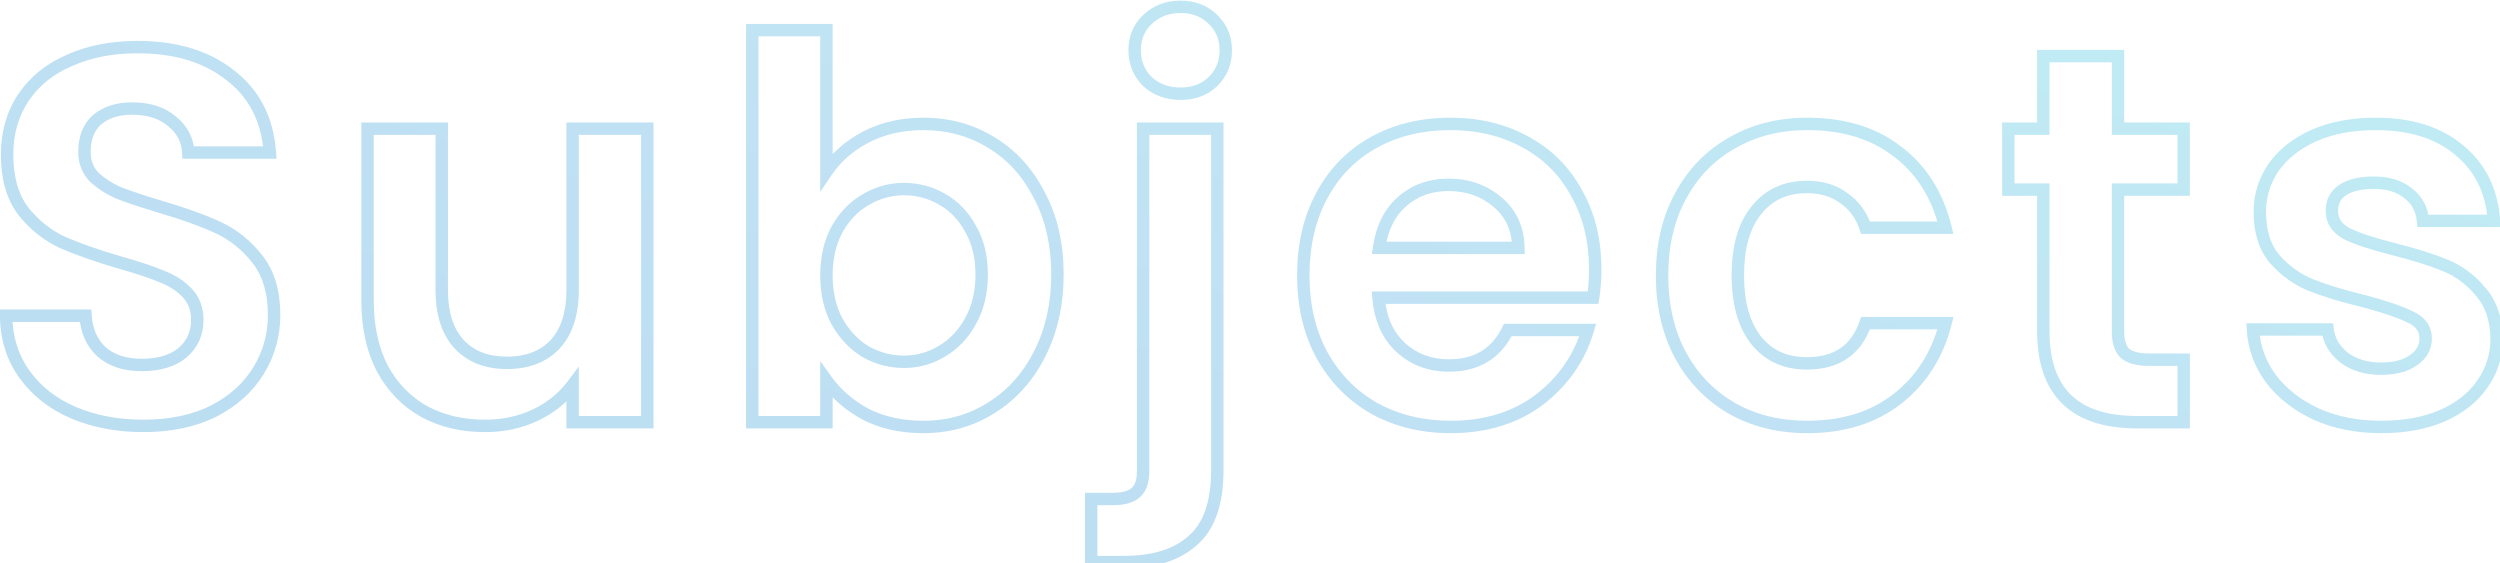 <svg width="302" height="68" viewBox="0 0 302 68" fill="none" xmlns="http://www.w3.org/2000/svg">
<path opacity="0.3" d="M8.858 49.848L8.561 50.537L8.566 50.539L8.858 49.848ZM2.97 45.24L2.363 45.68L2.97 45.24ZM0.73 38.136V37.386H-0.032L-0.02 38.148L0.73 38.136ZM10.33 38.136L11.078 38.084L11.03 37.386H10.33V38.136ZM12.25 42.488L11.741 43.038L11.751 43.047L12.25 42.488ZM22.042 42.616L22.518 43.196L22.524 43.191L22.53 43.185L22.042 42.616ZM22.618 35.384L22.075 35.901L22.618 35.384ZM19.546 33.4L19.251 34.089L19.265 34.096L19.28 34.101L19.546 33.4ZM14.554 31.736L14.343 32.456L14.352 32.458L14.554 31.736ZM7.45 29.24L7.128 29.917L7.137 29.922L7.147 29.926L7.45 29.24ZM2.778 25.464L2.178 25.914L2.185 25.922L2.191 25.931L2.778 25.464ZM2.842 11.768L3.464 12.187L2.842 11.768ZM8.41 7.288L8.706 7.977L8.716 7.973L8.41 7.288ZM27.802 9.08L27.337 9.668L27.347 9.676L27.802 9.08ZM32.602 18.424V19.174H33.41L33.35 18.368L32.602 18.424ZM22.746 18.424L21.997 18.466L22.037 19.174H22.746V18.424ZM20.762 14.648L20.274 15.217L20.285 15.227L20.296 15.236L20.762 14.648ZM11.738 14.456L11.256 13.882L11.25 13.887L11.244 13.892L11.738 14.456ZM11.354 21.368L10.81 21.884L10.824 21.898L10.838 21.913L11.354 21.368ZM14.298 23.288L13.994 23.973L14.009 23.98L14.024 23.986L14.298 23.288ZM19.29 24.952L19.075 25.67L19.079 25.672L19.29 24.952ZM31.13 31.352L30.537 31.811L31.13 31.352ZM31.258 44.728L30.616 44.34L31.258 44.728ZM25.818 49.656L26.154 50.327L26.163 50.322L25.818 49.656ZM17.306 50.698C14.278 50.698 11.564 50.18 9.151 49.157L8.566 50.539C11.188 51.65 14.105 52.198 17.306 52.198V50.698ZM9.155 49.159C6.793 48.141 4.942 46.687 3.578 44.8L2.363 45.68C3.899 47.804 5.974 49.422 8.561 50.537L9.155 49.159ZM3.578 44.8C2.227 42.933 1.521 40.718 1.48 38.124L-0.02 38.148C0.025 41.016 0.812 43.537 2.363 45.68L3.578 44.8ZM0.73 38.886H10.33V37.386H0.73V38.886ZM9.582 38.188C9.721 40.178 10.425 41.82 11.741 43.038L12.76 41.938C11.771 41.023 11.196 39.763 11.078 38.084L9.582 38.188ZM11.751 43.047C13.118 44.268 14.935 44.838 17.114 44.838V43.338C15.198 43.338 13.772 42.841 12.75 41.928L11.751 43.047ZM17.114 44.838C19.317 44.838 21.149 44.321 22.518 43.196L21.566 42.036C20.546 42.874 19.092 43.338 17.114 43.338V44.838ZM22.53 43.185C23.897 42.014 24.584 40.481 24.584 38.648H23.084C23.084 40.058 22.577 41.17 21.554 42.047L22.53 43.185ZM24.584 38.648C24.584 37.159 24.122 35.878 23.162 34.867L22.075 35.901C22.736 36.597 23.084 37.492 23.084 38.648H24.584ZM23.162 34.867C22.265 33.923 21.142 33.203 19.812 32.699L19.28 34.101C20.425 34.536 21.351 35.139 22.075 35.901L23.162 34.867ZM19.842 32.711C18.603 32.18 16.903 31.615 14.757 31.014L14.352 32.458C16.472 33.052 18.1 33.596 19.251 34.089L19.842 32.711ZM14.766 31.017C11.882 30.168 9.547 29.347 7.753 28.554L7.147 29.926C9.022 30.755 11.424 31.597 14.343 32.456L14.766 31.017ZM7.773 28.563C6.091 27.762 4.622 26.578 3.365 24.997L2.191 25.931C3.58 27.678 5.225 29.011 7.128 29.917L7.773 28.563ZM3.378 25.014C2.223 23.473 1.608 21.386 1.608 18.68H0.108C0.108 21.607 0.774 24.041 2.178 25.914L3.378 25.014ZM1.608 18.68C1.608 16.166 2.235 14.012 3.464 12.187L2.22 11.349C0.805 13.45 0.108 15.904 0.108 18.68H1.608ZM3.464 12.187C4.698 10.356 6.435 8.95 8.706 7.977L8.115 6.599C5.606 7.674 3.631 9.255 2.22 11.349L3.464 12.187ZM8.716 7.973C10.994 6.956 13.617 6.438 16.602 6.438V4.938C13.443 4.938 10.605 5.487 8.105 6.603L8.716 7.973ZM16.602 6.438C21.087 6.438 24.642 7.537 27.337 9.668L28.268 8.492C25.245 6.101 21.334 4.938 16.602 4.938V6.438ZM27.347 9.676C30.06 11.75 31.57 14.658 31.854 18.48L33.35 18.368C33.037 14.168 31.348 10.847 28.258 8.484L27.347 9.676ZM32.602 17.674H22.746V19.174H32.602V17.674ZM23.495 18.382C23.398 16.626 22.628 15.171 21.228 14.06L20.296 15.236C21.371 16.088 21.924 17.15 21.997 18.466L23.495 18.382ZM21.25 14.079C19.886 12.909 18.096 12.362 15.962 12.362V13.862C17.839 13.862 19.249 14.339 20.274 15.217L21.25 14.079ZM15.962 12.362C14.083 12.362 12.489 12.846 11.256 13.882L12.221 15.03C13.12 14.274 14.343 13.862 15.962 13.862V12.362ZM11.244 13.892C10.018 14.965 9.452 16.496 9.452 18.36H10.952C10.952 16.81 11.411 15.739 12.232 15.02L11.244 13.892ZM9.452 18.36C9.452 19.732 9.9 20.924 10.81 21.884L11.899 20.852C11.273 20.191 10.952 19.378 10.952 18.36H9.452ZM10.838 21.913C11.718 22.746 12.774 23.431 13.994 23.973L14.603 22.603C13.519 22.121 12.611 21.526 11.87 20.823L10.838 21.913ZM14.024 23.986C15.247 24.466 16.934 25.028 19.075 25.67L19.506 24.234C17.38 23.596 15.739 23.048 14.572 22.59L14.024 23.986ZM19.079 25.672C21.96 26.519 24.289 27.36 26.078 28.192L26.71 26.832C24.83 25.957 22.423 25.092 19.502 24.233L19.079 25.672ZM26.078 28.192C27.797 28.992 29.283 30.193 30.537 31.811L31.723 30.893C30.332 29.098 28.661 27.739 26.71 26.832L26.078 28.192ZM30.537 31.811C31.732 33.353 32.364 35.417 32.364 38.072H33.864C33.864 35.18 33.173 32.764 31.723 30.893L30.537 31.811ZM32.364 38.072C32.364 40.324 31.783 42.409 30.616 44.34L31.9 45.116C33.208 42.951 33.864 40.598 33.864 38.072H32.364ZM30.616 44.34C29.459 46.256 27.756 47.808 25.473 48.99L26.163 50.322C28.66 49.029 30.583 47.296 31.9 45.116L30.616 44.34ZM25.483 48.985C23.219 50.117 20.501 50.698 17.306 50.698V52.198C20.682 52.198 23.639 51.584 26.154 50.327L25.483 48.985ZM78.194 15.544H78.944V14.794H78.194V15.544ZM78.194 51V51.75H78.944V51H78.194ZM69.17 51H68.42V51.75H69.17V51ZM69.17 46.52H69.92V44.27L68.57 46.07L69.17 46.52ZM64.626 50.168L64.943 50.848L64.949 50.845L64.626 50.168ZM51.25 49.72L50.884 50.374L50.894 50.38L51.25 49.72ZM46.194 44.536L45.528 44.881L45.532 44.889L45.536 44.896L46.194 44.536ZM44.402 15.544V14.794H43.652V15.544H44.402ZM53.362 15.544H54.112V14.794H53.362V15.544ZM55.474 41.592L54.921 42.099L54.929 42.106L55.474 41.592ZM67.058 41.592L67.604 42.107L67.611 42.099L67.058 41.592ZM69.17 15.544V14.794H68.42V15.544H69.17ZM77.444 15.544V51H78.944V15.544H77.444ZM78.194 50.25H69.17V51.75H78.194V50.25ZM69.92 51V46.52H68.42V51H69.92ZM68.57 46.07C67.497 47.501 66.081 48.643 64.303 49.491L64.949 50.845C66.927 49.901 68.54 48.611 69.77 46.97L68.57 46.07ZM64.31 49.488C62.582 50.292 60.685 50.698 58.61 50.698V52.198C60.887 52.198 63.002 51.751 64.943 50.848L64.31 49.488ZM58.61 50.698C55.943 50.698 53.616 50.145 51.607 49.06L50.894 50.38C53.152 51.599 55.731 52.198 58.61 52.198V50.698ZM51.617 49.066C49.613 47.944 48.026 46.321 46.852 44.176L45.536 44.896C46.837 47.274 48.621 49.107 50.884 50.374L51.617 49.066ZM46.86 44.191C45.731 42.014 45.152 39.407 45.152 36.344H43.652C43.652 39.596 44.268 42.45 45.528 44.881L46.86 44.191ZM45.152 36.344V15.544H43.652V36.344H45.152ZM44.402 16.294H53.362V14.794H44.402V16.294ZM52.612 15.544V35.064H54.112V15.544H52.612ZM52.612 35.064C52.612 38.001 53.348 40.382 54.921 42.099L56.027 41.085C54.785 39.73 54.112 37.759 54.112 35.064H52.612ZM54.929 42.106C56.504 43.778 58.637 44.582 61.234 44.582V43.082C58.967 43.082 57.26 42.393 56.02 41.078L54.929 42.106ZM61.234 44.582C63.87 44.582 66.026 43.781 67.604 42.106L66.513 41.078C65.275 42.39 63.548 43.082 61.234 43.082V44.582ZM67.611 42.099C69.185 40.382 69.92 38.001 69.92 35.064H68.42C68.42 37.759 67.748 39.73 66.505 41.085L67.611 42.099ZM69.92 35.064V15.544H68.42V35.064H69.92ZM69.17 16.294H78.194V14.794H69.17V16.294ZM99.835 20.728H99.085V23.18L100.456 21.148L99.835 20.728ZM104.571 16.568L104.224 15.903L104.219 15.906L104.571 16.568ZM119.739 17.208L119.346 17.847L119.351 17.85L119.739 17.208ZM125.563 23.608L124.894 23.948L124.9 23.96L125.563 23.608ZM125.563 42.808L124.896 42.465L124.894 42.468L125.563 42.808ZM119.739 49.272L119.343 48.635L119.338 48.638L119.739 49.272ZM104.571 50.04L104.213 50.699L104.221 50.704L104.23 50.708L104.571 50.04ZM99.835 45.944L100.444 45.507L99.085 43.613V45.944H99.835ZM99.835 51V51.75H100.585V51H99.835ZM90.875 51H90.125V51.75H90.875V51ZM90.875 3.64V2.89H90.125V3.64H90.875ZM99.835 3.64H100.585V2.89H99.835V3.64ZM117.243 27.64L116.583 27.997L116.589 28.007L116.595 28.018L117.243 27.64ZM113.787 24.056L113.412 24.706L113.421 24.711L113.787 24.056ZM104.571 24.12L104.945 24.77L104.951 24.766L104.571 24.12ZM101.115 27.704L100.462 27.334L100.459 27.34L100.455 27.347L101.115 27.704ZM101.115 38.84L100.455 39.197L100.459 39.203L100.462 39.21L101.115 38.84ZM104.571 42.488L104.182 43.129L104.193 43.136L104.205 43.143L104.571 42.488ZM113.787 42.424L113.406 41.778L113.398 41.783L113.787 42.424ZM117.243 38.776L116.59 38.406L116.587 38.413L116.583 38.419L117.243 38.776ZM100.456 21.148C101.533 19.553 103.015 18.245 104.923 17.23L104.219 15.906C102.116 17.024 100.441 18.49 99.213 20.308L100.456 21.148ZM104.917 17.233C106.845 16.229 109.049 15.718 111.547 15.718V14.218C108.839 14.218 106.392 14.774 104.224 15.903L104.917 17.233ZM111.547 15.718C114.446 15.718 117.04 16.431 119.346 17.847L120.131 16.569C117.574 14.998 114.706 14.218 111.547 14.218V15.718ZM119.351 17.85C121.697 19.265 123.545 21.29 124.894 23.948L126.231 23.268C124.765 20.38 122.73 18.137 120.126 16.566L119.351 17.85ZM124.9 23.96C126.284 26.565 126.989 29.619 126.989 33.144H128.489C128.489 29.416 127.743 26.113 126.225 23.256L124.9 23.96ZM126.989 33.144C126.989 36.669 126.285 39.769 124.896 42.465L126.229 43.151C127.742 40.215 128.489 36.873 128.489 33.144H126.989ZM124.894 42.468C123.544 45.128 121.693 47.176 119.343 48.635L120.134 49.909C122.734 48.296 124.766 46.035 126.231 43.148L124.894 42.468ZM119.338 48.638C117.033 50.094 114.442 50.826 111.547 50.826V52.326C114.71 52.326 117.581 51.522 120.139 49.906L119.338 48.638ZM111.547 50.826C108.999 50.826 106.795 50.333 104.912 49.372L104.23 50.708C106.358 51.795 108.804 52.326 111.547 52.326V50.826ZM104.929 49.381C103.056 48.363 101.567 47.071 100.444 45.507L99.225 46.381C100.492 48.145 102.16 49.583 104.213 50.699L104.929 49.381ZM99.085 45.944V51H100.585V45.944H99.085ZM99.835 50.25H90.875V51.75H99.835V50.25ZM91.625 51V3.64H90.125V51H91.625ZM90.875 4.39H99.835V2.89H90.875V4.39ZM99.085 3.64V20.728H100.585V3.64H99.085ZM119.337 33.144C119.337 30.904 118.866 28.934 117.891 27.262L116.595 28.018C117.412 29.418 117.837 31.117 117.837 33.144H119.337ZM117.903 27.283C116.987 25.59 115.738 24.287 114.153 23.401L113.421 24.711C114.737 25.446 115.792 26.533 116.583 27.997L117.903 27.283ZM114.161 23.406C112.636 22.528 110.971 22.09 109.179 22.09V23.59C110.715 23.59 112.121 23.962 113.413 24.706L114.161 23.406ZM109.179 22.09C107.418 22.09 105.752 22.555 104.19 23.474L104.951 24.766C106.291 23.978 107.696 23.59 109.179 23.59V22.09ZM104.197 23.47C102.659 24.355 101.417 25.653 100.462 27.334L101.767 28.074C102.605 26.598 103.666 25.506 104.945 24.77L104.197 23.47ZM100.455 27.347C99.532 29.055 99.085 31.038 99.085 33.272H100.585C100.585 31.24 100.991 29.511 101.775 28.061L100.455 27.347ZM99.085 33.272C99.085 35.506 99.532 37.489 100.455 39.197L101.775 38.483C100.991 37.033 100.585 35.304 100.585 33.272H99.085ZM100.462 39.21C101.415 40.889 102.654 42.203 104.182 43.129L104.959 41.847C103.672 41.066 102.606 39.949 101.767 38.47L100.462 39.21ZM104.205 43.143C105.764 44.014 107.426 44.454 109.179 44.454V42.954C107.689 42.954 106.278 42.583 104.937 41.833L104.205 43.143ZM109.179 44.454C110.978 44.454 112.649 43.991 114.175 43.065L113.398 41.783C112.109 42.564 110.707 42.954 109.179 42.954V44.454ZM114.167 43.07C115.743 42.143 116.989 40.823 117.903 39.133L116.583 38.419C115.79 39.886 114.731 40.998 113.406 41.778L114.167 43.07ZM117.895 39.146C118.867 37.434 119.337 35.424 119.337 33.144H117.837C117.837 35.216 117.411 36.961 116.59 38.406L117.895 39.146ZM138.602 9.848L138.071 10.378L138.082 10.389L138.094 10.4L138.602 9.848ZM138.602 2.36L139.121 2.901L139.121 2.901L138.602 2.36ZM146.538 2.36L146.007 2.89L146.013 2.896L146.019 2.901L146.538 2.36ZM146.538 9.848L147.057 10.389L147.062 10.384L147.068 10.378L146.538 9.848ZM144.106 65.272L143.614 64.706L143.607 64.712L143.601 64.718L144.106 65.272ZM131.818 67.896H131.068V68.646H131.818V67.896ZM131.818 60.28V59.53H131.068V60.28H131.818ZM137.258 59.448L136.749 58.897L136.738 58.907L136.727 58.918L137.258 59.448ZM138.09 15.544V14.794H137.34V15.544H138.09ZM147.05 15.544H147.8V14.794H147.05V15.544ZM142.634 10.57C141.176 10.57 140.021 10.135 139.11 9.296L138.094 10.4C139.316 11.524 140.848 12.07 142.634 12.07V10.57ZM139.132 9.318C138.254 8.439 137.816 7.373 137.816 6.072H136.316C136.316 7.757 136.902 9.209 138.071 10.378L139.132 9.318ZM137.816 6.072C137.816 4.771 138.253 3.733 139.121 2.901L138.083 1.819C136.903 2.949 136.316 4.386 136.316 6.072H137.816ZM139.121 2.901C140.034 2.025 141.186 1.574 142.634 1.574V0.074C140.839 0.074 139.303 0.647 138.082 1.819L139.121 2.901ZM142.634 1.574C144.033 1.574 145.137 2.02 146.007 2.89L147.068 1.83C145.89 0.652 144.392 0.074 142.634 0.074V1.574ZM146.019 2.901C146.887 3.733 147.324 4.771 147.324 6.072H148.824C148.824 4.386 148.237 2.949 147.057 1.819L146.019 2.901ZM147.324 6.072C147.324 7.373 146.886 8.439 146.007 9.318L147.068 10.378C148.238 9.209 148.824 7.757 148.824 6.072H147.324ZM146.019 9.307C145.151 10.138 144.043 10.57 142.634 10.57V12.07C144.382 12.07 145.877 11.52 147.057 10.389L146.019 9.307ZM146.3 56.824C146.3 60.644 145.344 63.202 143.614 64.706L144.598 65.838C146.793 63.929 147.8 60.855 147.8 56.824H146.3ZM143.601 64.718C141.865 66.299 139.3 67.146 135.786 67.146V68.646C139.525 68.646 142.506 67.744 144.611 65.826L143.601 64.718ZM135.786 67.146H131.818V68.646H135.786V67.146ZM132.568 67.896V60.28H131.068V67.896H132.568ZM131.818 61.03H134.378V59.53H131.818V61.03ZM134.378 61.03C135.805 61.03 137.019 60.747 137.788 59.978L136.727 58.918C136.387 59.258 135.681 59.53 134.378 59.53V61.03ZM137.766 59.999C138.545 59.281 138.84 58.173 138.84 56.888H137.34C137.34 57.993 137.08 58.592 136.749 58.897L137.766 59.999ZM138.84 56.888V15.544H137.34V56.888H138.84ZM138.09 16.294H147.05V14.794H138.09V16.294ZM146.3 15.544V56.824H147.8V15.544H146.3ZM192.446 35.96V36.71H193.082L193.186 36.083L192.446 35.96ZM166.526 35.96V35.21H165.711L165.779 36.022L166.526 35.96ZM169.214 41.976L168.707 42.528L169.214 41.976ZM182.142 39.864V39.114H181.676L181.469 39.533L182.142 39.864ZM191.806 39.864L192.525 40.08L192.814 39.114H191.806V39.864ZM185.918 48.312L186.368 48.912L186.374 48.908L185.918 48.312ZM166.014 49.336L165.642 49.987L165.654 49.994L166.014 49.336ZM159.678 42.872L159.018 43.228L159.022 43.235L159.678 42.872ZM159.678 23.608L159.018 23.252L159.678 23.608ZM165.95 17.208L166.314 17.864L165.95 17.208ZM184.254 17.144L183.894 17.802L183.898 17.804L184.254 17.144ZM190.462 23.352L189.802 23.708L189.806 23.715L189.809 23.721L190.462 23.352ZM183.422 29.944V30.694H184.186L184.172 29.93L183.422 29.944ZM180.926 24.44L180.434 25.006L180.443 25.014L180.926 24.44ZM169.342 24.376L169.84 24.937L169.841 24.937L169.342 24.376ZM166.59 29.944L165.848 29.838L165.725 30.694H166.59V29.944ZM191.952 32.504C191.952 33.752 191.869 34.861 191.706 35.837L193.186 36.083C193.365 35.01 193.452 33.816 193.452 32.504H191.952ZM192.446 35.21H166.526V36.71H192.446V35.21ZM165.779 36.022C166.005 38.731 166.963 40.926 168.707 42.528L169.722 41.424C168.308 40.125 167.475 38.309 167.274 35.898L165.779 36.022ZM168.707 42.528C170.435 44.116 172.562 44.902 175.038 44.902V43.402C172.907 43.402 171.151 42.737 169.722 41.424L168.707 42.528ZM175.038 44.902C176.811 44.902 178.375 44.52 179.698 43.722C181.022 42.922 182.058 41.733 182.815 40.195L181.469 39.533C180.819 40.853 179.966 41.808 178.923 42.438C177.877 43.069 176.594 43.402 175.038 43.402V44.902ZM182.142 40.614H191.806V39.114H182.142V40.614ZM191.088 39.648C190.11 42.907 188.242 45.591 185.463 47.716L186.374 48.908C189.397 46.596 191.454 43.648 192.525 40.08L191.088 39.648ZM185.468 47.712C182.717 49.775 179.32 50.826 175.23 50.826V52.326C179.589 52.326 183.317 51.201 186.368 48.912L185.468 47.712ZM175.23 50.826C171.93 50.826 168.984 50.105 166.374 48.678L165.654 49.994C168.506 51.553 171.704 52.326 175.23 52.326V50.826ZM166.386 48.685C163.821 47.219 161.805 45.165 160.334 42.509L159.022 43.235C160.623 46.126 162.832 48.381 165.642 49.987L166.386 48.685ZM160.339 42.516C158.912 39.868 158.188 36.794 158.188 33.272H156.688C156.688 37.004 157.457 40.329 159.018 43.228L160.339 42.516ZM158.188 33.272C158.188 29.706 158.913 26.611 160.339 23.964L159.018 23.252C157.457 26.152 156.688 29.499 156.688 33.272H158.188ZM160.339 23.964C161.766 21.313 163.755 19.285 166.314 17.864L165.586 16.552C162.769 18.117 160.577 20.356 159.018 23.252L160.339 23.964ZM166.314 17.864C168.876 16.44 171.841 15.718 175.23 15.718V14.218C171.622 14.218 168.4 14.989 165.586 16.552L166.314 17.864ZM175.23 15.718C178.49 15.718 181.371 16.418 183.894 17.802L184.615 16.486C181.847 14.968 178.712 14.218 175.23 14.218V15.718ZM183.898 17.804C186.457 19.185 188.421 21.149 189.802 23.708L191.122 22.996C189.602 20.179 187.427 18.004 184.61 16.484L183.898 17.804ZM189.809 23.721C191.231 26.239 191.952 29.159 191.952 32.504H193.452C193.452 28.937 192.681 25.756 191.115 22.983L189.809 23.721ZM184.172 29.93C184.126 27.431 183.212 25.384 181.409 23.866L180.443 25.014C181.883 26.227 182.633 27.849 182.672 29.958L184.172 29.93ZM181.418 23.874C179.647 22.336 177.484 21.578 174.974 21.578V23.078C177.158 23.078 178.963 23.728 180.434 25.006L181.418 23.874ZM174.974 21.578C172.588 21.578 170.529 22.318 168.844 23.815L169.841 24.937C171.228 23.703 172.923 23.078 174.974 23.078V21.578ZM168.845 23.815C167.192 25.279 166.209 27.311 165.848 29.838L167.333 30.05C167.654 27.798 168.506 26.119 169.84 24.937L168.845 23.815ZM166.59 30.694H183.422V29.194H166.59V30.694ZM203.018 23.672L203.676 24.032L203.679 24.028L203.018 23.672ZM209.226 17.272L209.595 17.925L209.603 17.921L209.226 17.272ZM229.194 18.296L228.734 18.889L228.744 18.896L229.194 18.296ZM235.018 27.512V28.262H235.976L235.746 27.332L235.018 27.512ZM225.354 27.512L224.643 27.749L224.814 28.262H225.354V27.512ZM222.73 23.928L222.28 24.528L222.292 24.537L222.304 24.545L222.73 23.928ZM212.17 25.4L212.752 25.873L212.757 25.867L212.17 25.4ZM212.17 41.144L211.583 41.611L211.589 41.617L212.17 41.144ZM225.354 39.032V38.282H224.818L224.645 38.789L225.354 39.032ZM235.018 39.032L235.745 39.218L235.984 38.282H235.018V39.032ZM229.194 48.184L229.655 48.776L229.194 48.184ZM209.226 49.336L208.85 49.985L208.858 49.989L209.226 49.336ZM203.018 42.936L202.358 43.292L202.36 43.296L203.018 42.936ZM201.528 33.272C201.528 29.706 202.253 26.634 203.676 24.032L202.36 23.312C200.797 26.171 200.028 29.5 200.028 33.272H201.528ZM203.679 24.028C205.107 21.374 207.078 19.346 209.595 17.925L208.858 16.619C206.084 18.184 203.916 20.423 202.358 23.316L203.679 24.028ZM209.603 17.921C212.121 16.459 215.018 15.718 218.314 15.718V14.218C214.784 14.218 211.622 15.014 208.85 16.623L209.603 17.921ZM218.314 15.718C222.579 15.718 226.034 16.792 228.734 18.889L229.654 17.703C226.638 15.362 222.839 14.218 218.314 14.218V15.718ZM228.744 18.896C231.49 20.955 233.345 23.869 234.29 27.692L235.746 27.332C234.729 23.219 232.701 19.989 229.644 17.696L228.744 18.896ZM235.018 26.762H225.354V28.262H235.018V26.762ZM226.066 27.275C225.507 25.597 224.538 24.264 223.156 23.311L222.304 24.545C223.397 25.299 224.178 26.355 224.643 27.749L226.066 27.275ZM223.18 23.328C221.831 22.316 220.171 21.834 218.25 21.834V23.334C219.913 23.334 221.24 23.748 222.28 24.528L223.18 23.328ZM218.25 21.834C215.479 21.834 213.23 22.863 211.583 24.933L212.757 25.867C214.098 24.182 215.901 23.334 218.25 23.334V21.834ZM211.589 24.927C209.947 26.943 209.18 29.761 209.18 33.272H210.68C210.68 29.957 211.407 27.526 212.752 25.873L211.589 24.927ZM209.18 33.272C209.18 36.745 209.949 39.556 211.583 41.611L212.757 40.677C211.405 38.977 210.68 36.541 210.68 33.272H209.18ZM211.589 41.617C213.237 43.643 215.486 44.646 218.25 44.646V43.146C215.895 43.146 214.09 42.314 212.752 40.67L211.589 41.617ZM218.25 44.646C220.175 44.646 221.832 44.215 223.17 43.299C224.512 42.38 225.467 41.018 226.064 39.275L224.645 38.789C224.132 40.288 223.349 41.358 222.323 42.061C221.293 42.766 219.952 43.146 218.25 43.146V44.646ZM225.354 39.782H235.018V38.282H225.354V39.782ZM234.292 38.846C233.348 42.539 231.493 45.441 228.733 47.593L229.655 48.776C232.698 46.404 234.726 43.205 235.745 39.218L234.292 38.846ZM228.733 47.593C225.987 49.733 222.531 50.826 218.314 50.826V52.326C222.802 52.326 226.599 51.157 229.655 48.776L228.733 47.593ZM218.314 50.826C215.014 50.826 212.114 50.105 209.595 48.683L208.858 49.989C211.629 51.553 214.788 52.326 218.314 52.326V50.826ZM209.603 48.687C207.078 47.221 205.105 45.189 203.676 42.576L202.36 43.296C203.918 46.144 206.084 48.379 208.85 49.985L209.603 48.687ZM203.679 42.58C202.253 39.933 201.528 36.838 201.528 33.272H200.028C200.028 37.045 200.797 40.392 202.358 43.292L203.679 42.58ZM255.854 22.904V22.154H255.104V22.904H255.854ZM256.686 42.68L256.156 43.21L256.176 43.231L256.198 43.249L256.686 42.68ZM263.79 43.448H264.54V42.698H263.79V43.448ZM263.79 51V51.75H264.54V51H263.79ZM246.83 22.904H247.58V22.154H246.83V22.904ZM242.606 22.904H241.856V23.654H242.606V22.904ZM242.606 15.544V14.794H241.856V15.544H242.606ZM246.83 15.544V16.294H247.58V15.544H246.83ZM246.83 6.776V6.026H246.08V6.776H246.83ZM255.854 6.776H256.604V6.026H255.854V6.776ZM255.854 15.544H255.104V16.294H255.854V15.544ZM263.79 15.544H264.54V14.794H263.79V15.544ZM263.79 22.904V23.654H264.54V22.904H263.79ZM255.104 22.904V40.056H256.604V22.904H255.104ZM255.104 40.056C255.104 41.347 255.402 42.456 256.156 43.21L257.217 42.15C256.861 41.794 256.604 41.154 256.604 40.056H255.104ZM256.198 43.249C257.001 43.937 258.206 44.198 259.63 44.198V42.698C258.324 42.698 257.566 42.447 257.174 42.111L256.198 43.249ZM259.63 44.198H263.79V42.698H259.63V44.198ZM263.04 43.448V51H264.54V43.448H263.04ZM263.79 50.25H258.158V51.75H263.79V50.25ZM258.158 50.25C254.493 50.25 251.882 49.359 250.185 47.71C248.492 46.065 247.58 43.54 247.58 39.992H246.08C246.08 43.782 247.057 46.762 249.14 48.786C251.218 50.806 254.272 51.75 258.158 51.75V50.25ZM247.58 39.992V22.904H246.08V39.992H247.58ZM246.83 22.154H242.606V23.654H246.83V22.154ZM243.356 22.904V15.544H241.856V22.904H243.356ZM242.606 16.294H246.83V14.794H242.606V16.294ZM247.58 15.544V6.776H246.08V15.544H247.58ZM246.83 7.526H255.854V6.026H246.83V7.526ZM255.104 6.776V15.544H256.604V6.776H255.104ZM255.854 16.294H263.79V14.794H255.854V16.294ZM263.04 15.544V22.904H264.54V15.544H263.04ZM263.79 22.154H255.854V23.654H263.79V22.154ZM279.835 50.04L279.52 50.721L279.53 50.725L279.835 50.04ZM274.331 45.752L273.727 46.197L273.734 46.206L274.331 45.752ZM272.155 39.8V39.05H271.359L271.406 39.844L272.155 39.8ZM281.179 39.8L281.923 39.707L281.841 39.05H281.179V39.8ZM283.163 43.192L282.702 43.784L282.713 43.792L283.163 43.192ZM291.547 43.512L291.118 42.896L291.112 42.901L291.106 42.905L291.547 43.512ZM291.227 38.328L290.882 38.994L290.896 39.001L290.911 39.008L291.227 38.328ZM285.659 36.408L285.852 35.683L285.844 35.681L285.835 35.679L285.659 36.408ZM279.131 34.424L278.846 35.118L278.852 35.12L279.131 34.424ZM274.779 31.288L274.207 31.773L274.215 31.783L274.779 31.288ZM274.651 20.216L274.039 19.782L274.032 19.793L274.651 20.216ZM279.515 16.376L279.213 15.69L279.208 15.692L279.515 16.376ZM297.115 18.168L296.63 18.74L296.636 18.745L297.115 18.168ZM301.275 26.68V27.43H302.08L302.023 26.627L301.275 26.68ZM292.699 26.68L291.952 26.748L292.014 27.43H292.699V26.68ZM290.907 23.352L290.427 23.928L290.44 23.939L290.453 23.949L290.907 23.352ZM282.971 22.968L282.555 22.344L282.548 22.349L282.541 22.354L282.971 22.968ZM283.483 28.216L283.129 28.877L283.138 28.882L283.147 28.887L283.483 28.216ZM289.051 30.072L288.866 30.799L288.869 30.8L289.051 30.072ZM299.675 35.256L299.096 35.733L299.103 35.742L299.111 35.751L299.675 35.256ZM301.595 40.888H302.345L302.345 40.874L301.595 40.888ZM299.867 46.392L299.255 45.958L299.248 45.968L299.867 46.392ZM295.003 50.232L295.298 50.921L295.305 50.919L295.003 50.232ZM287.643 50.826C284.831 50.826 282.334 50.33 280.139 49.355L279.53 50.725C281.943 51.798 284.652 52.326 287.643 52.326V50.826ZM280.15 49.359C277.942 48.337 276.21 46.98 274.927 45.297L273.734 46.206C275.182 48.108 277.119 49.609 279.52 50.721L280.15 49.359ZM274.934 45.307C273.696 43.629 273.023 41.784 272.903 39.756L271.406 39.844C271.543 42.168 272.32 44.291 273.727 46.197L274.934 45.307ZM272.155 40.55H281.179V39.05H272.155V40.55ZM280.435 39.893C280.632 41.469 281.404 42.774 282.702 43.784L283.623 42.6C282.618 41.818 282.067 40.862 281.923 39.707L280.435 39.893ZM282.713 43.792C284.059 44.801 285.696 45.286 287.579 45.286V43.786C285.963 43.786 284.656 43.375 283.613 42.592L282.713 43.792ZM287.579 45.286C289.373 45.286 290.873 44.929 291.988 44.119L291.106 42.905C290.343 43.46 289.198 43.786 287.579 43.786V45.286ZM291.975 44.128C293.13 43.325 293.769 42.233 293.769 40.888H292.269C292.269 41.677 291.927 42.334 291.118 42.896L291.975 44.128ZM293.769 40.888C293.769 40.175 293.581 39.52 293.185 38.954C292.793 38.394 292.229 37.966 291.543 37.648L290.911 39.008C291.42 39.244 291.751 39.521 291.956 39.814C292.157 40.101 292.269 40.449 292.269 40.888H293.769ZM291.572 37.662C290.344 37.025 288.422 36.369 285.852 35.683L285.466 37.133C288.015 37.813 289.806 38.436 290.882 38.994L291.572 37.662ZM285.835 35.679C283.21 35.044 281.071 34.392 279.409 33.728L278.852 35.12C280.604 35.821 282.817 36.492 285.482 37.137L285.835 35.679ZM279.415 33.73C277.863 33.093 276.506 32.118 275.342 30.793L274.215 31.783C275.526 33.274 277.071 34.389 278.846 35.118L279.415 33.73ZM275.351 30.803C274.301 29.566 273.737 27.857 273.737 25.592H272.237C272.237 28.106 272.867 30.194 274.207 31.773L275.351 30.803ZM273.737 25.592C273.737 23.781 274.246 22.136 275.27 20.64L274.032 19.793C272.837 21.538 272.237 23.478 272.237 25.592H273.737ZM275.262 20.65C276.326 19.154 277.834 17.953 279.822 17.06L279.208 15.692C277.014 16.677 275.28 18.036 274.039 19.782L275.262 20.65ZM279.817 17.062C281.836 16.174 284.225 15.718 287.003 15.718V14.218C284.063 14.218 281.46 14.701 279.213 15.69L279.817 17.062ZM287.003 15.718C291.1 15.718 294.282 16.751 296.63 18.74L297.6 17.596C294.913 15.319 291.353 14.218 287.003 14.218V15.718ZM296.636 18.745C298.979 20.692 300.284 23.331 300.527 26.733L302.023 26.627C301.754 22.861 300.285 19.826 297.594 17.591L296.636 18.745ZM301.275 25.93H292.699V27.43H301.275V25.93ZM293.446 26.612C293.3 25.007 292.605 23.701 291.361 22.755L290.453 23.949C291.342 24.625 291.842 25.537 291.952 26.748L293.446 26.612ZM291.387 22.776C290.191 21.779 288.616 21.322 286.747 21.322V22.822C288.376 22.822 289.575 23.218 290.427 23.928L291.387 22.776ZM286.747 21.322C285.047 21.322 283.622 21.633 282.555 22.344L283.387 23.592C284.112 23.109 285.203 22.822 286.747 22.822V21.322ZM282.541 22.354C281.481 23.095 280.941 24.16 280.941 25.464H282.441C282.441 24.635 282.754 24.035 283.401 23.582L282.541 22.354ZM280.941 25.464C280.941 26.193 281.125 26.866 281.51 27.457C281.892 28.044 282.446 28.512 283.129 28.877L283.837 27.555C283.325 27.28 282.983 26.969 282.767 26.639C282.555 26.313 282.441 25.93 282.441 25.464H280.941ZM283.147 28.887C284.416 29.521 286.336 30.156 288.866 30.799L289.236 29.345C286.731 28.708 284.939 28.105 283.818 27.545L283.147 28.887ZM288.869 30.8C291.408 31.434 293.483 32.086 295.102 32.75L295.671 31.362C293.963 30.661 291.813 29.989 289.233 29.344L288.869 30.8ZM295.102 32.75C296.646 33.383 297.976 34.373 299.096 35.733L300.254 34.779C298.984 33.237 297.455 32.094 295.671 31.362L295.102 32.75ZM299.111 35.751C300.204 36.995 300.805 38.686 300.845 40.902L302.345 40.874C302.3 38.396 301.62 36.333 300.238 34.761L299.111 35.751ZM300.845 40.888C300.845 42.785 300.314 44.467 299.255 45.958L300.478 46.826C301.723 45.074 302.345 43.087 302.345 40.888H300.845ZM299.248 45.968C298.231 47.454 296.73 48.653 294.701 49.545L295.305 50.919C297.542 49.934 299.284 48.572 300.486 46.816L299.248 45.968ZM294.707 49.543C292.729 50.39 290.381 50.826 287.643 50.826V52.326C290.537 52.326 293.095 51.866 295.298 50.921L294.707 49.543Z" fill="url(#paint0_linear_1704_14179)"/>
<defs>
<linearGradient id="paint0_linear_1704_14179" x1="62.43" y1="-92.154" x2="14.333" y2="69.168" gradientUnits="userSpaceOnUse">
<stop stop-color="#2DD1DB"/>
<stop offset="0.607" stop-color="#2D9CDB"/>
<stop offset="1" stop-color="#1A8ED0"/>
</linearGradient>
</defs>
</svg>
